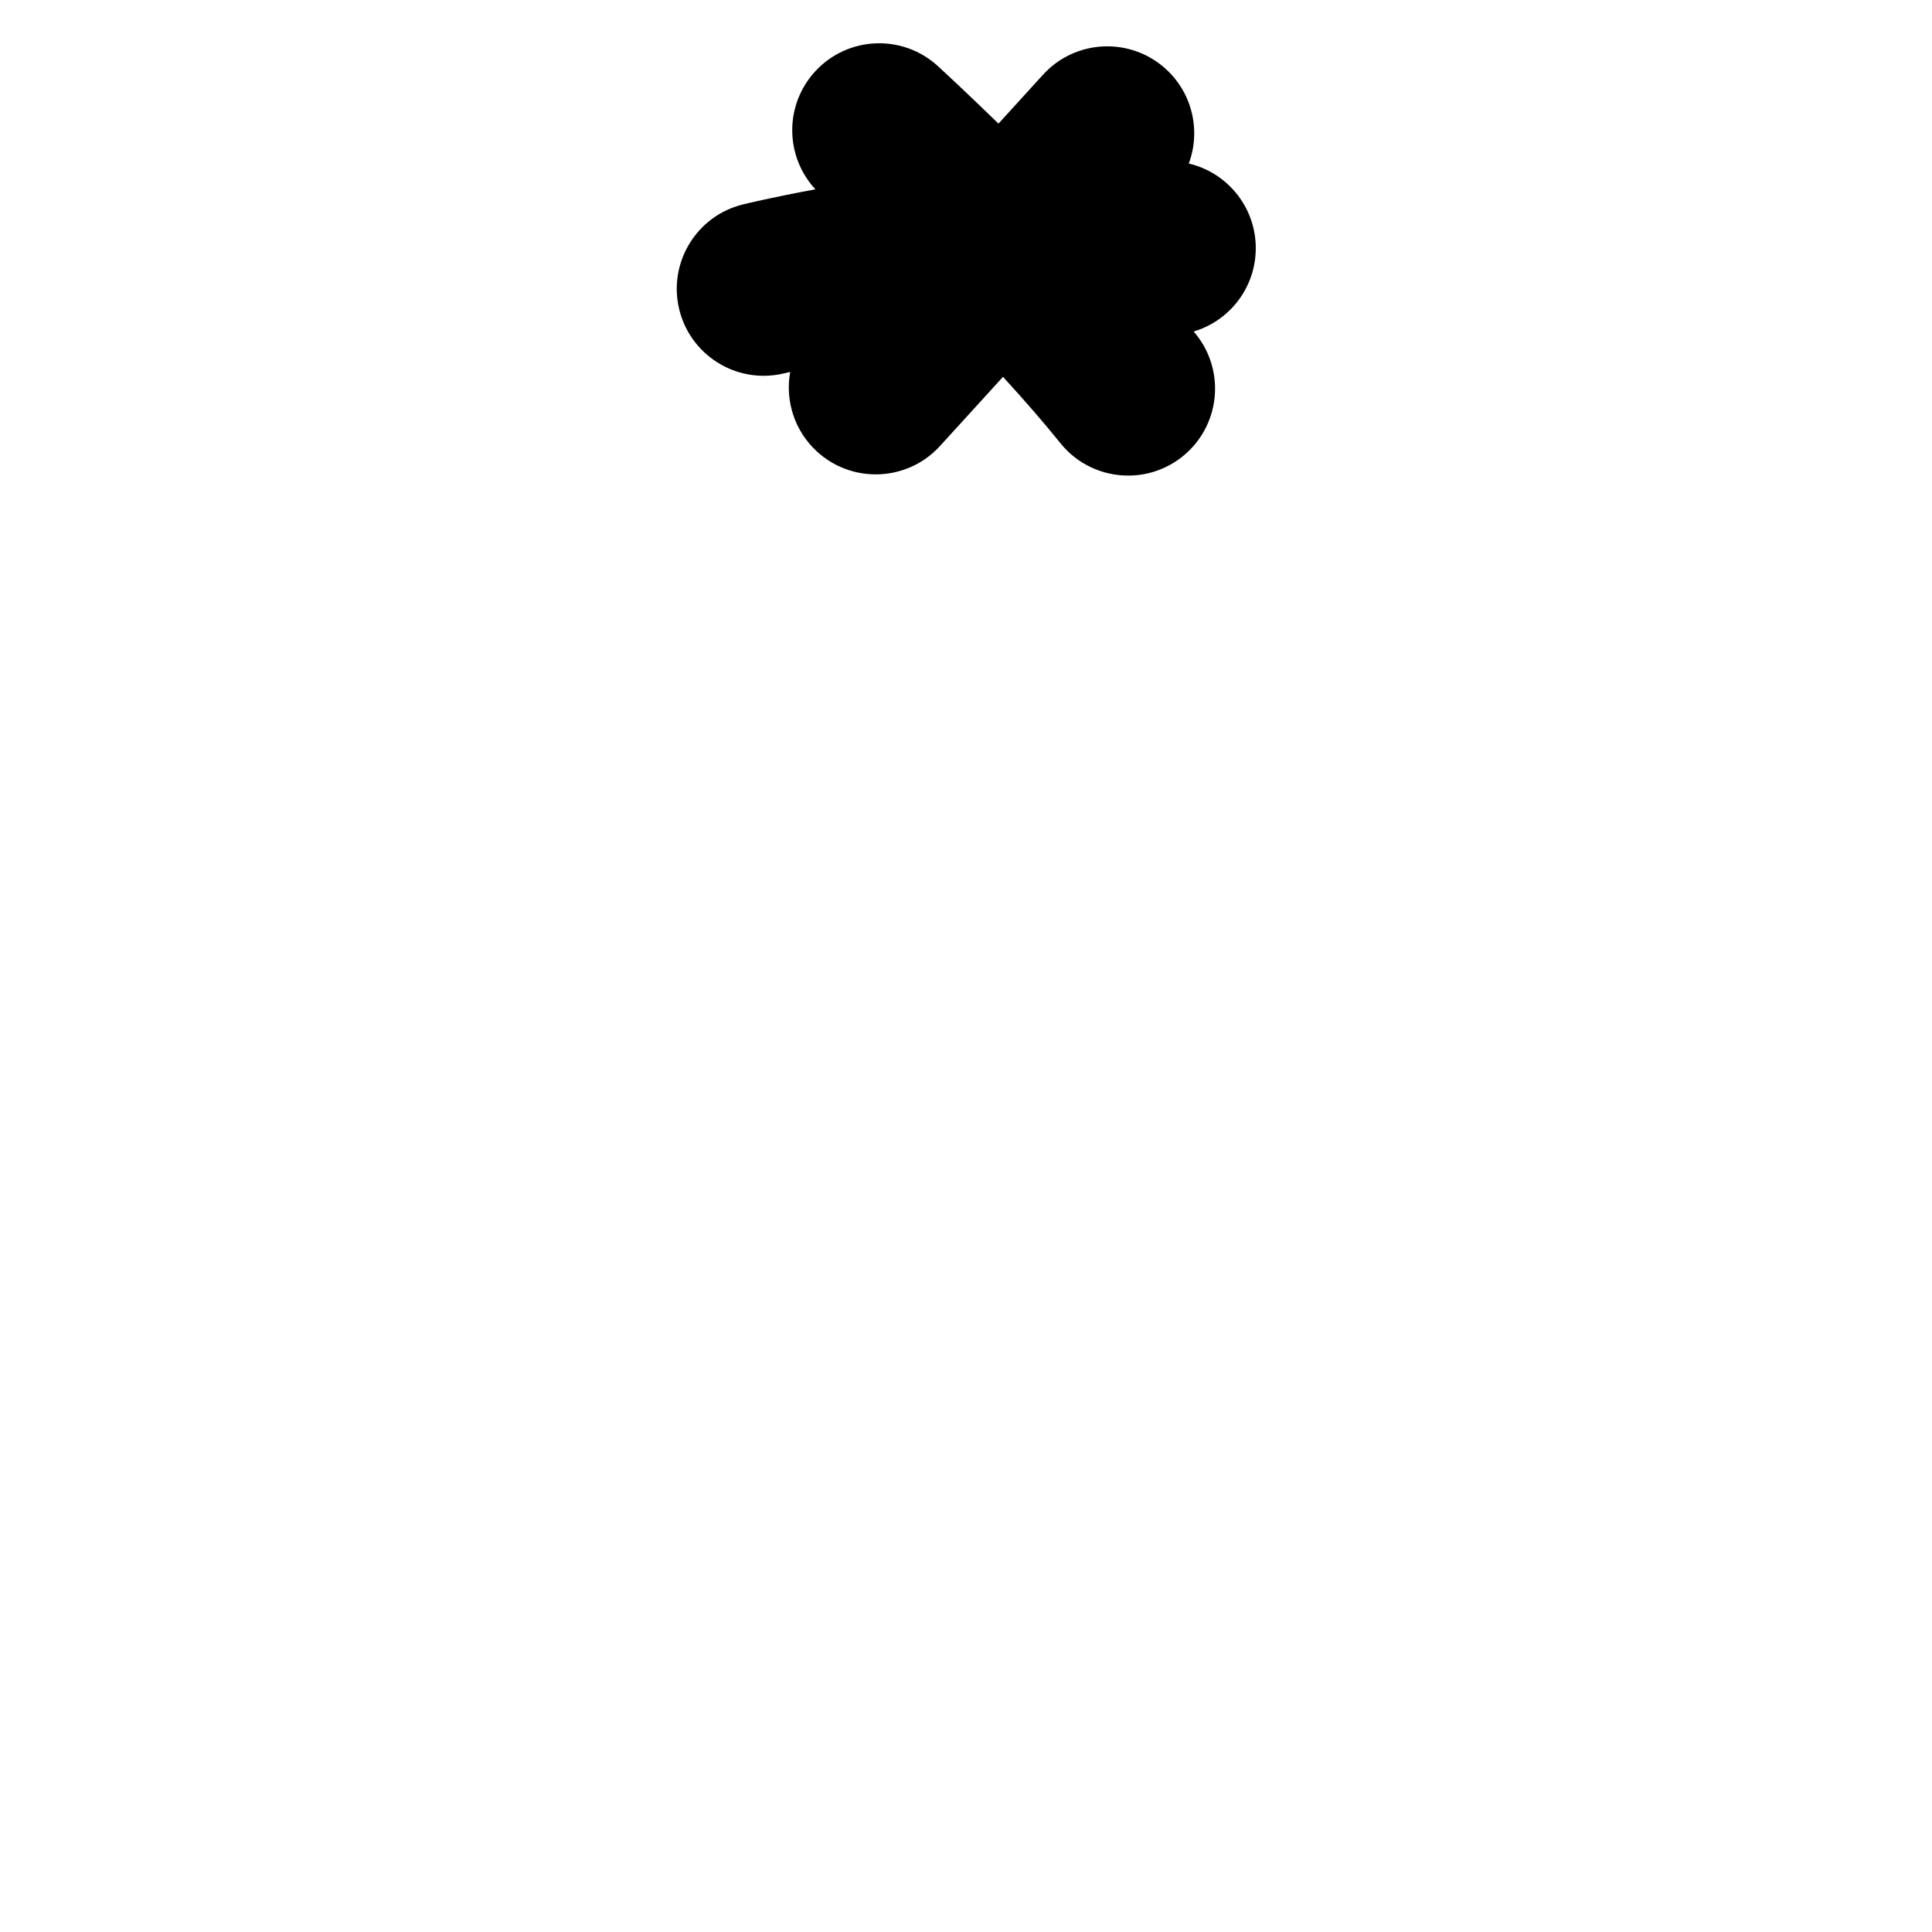 <?xml version="1.0" encoding="iso-8859-1"?>
<!-- Generator: Adobe Illustrator 23.1.0, SVG Export Plug-In . SVG Version: 6.00 Build 0)  -->
<svg version="1.1" xmlns="http://www.w3.org/2000/svg" xmlns:xlink="http://www.w3.org/1999/xlink" x="0px" y="0px"
	 viewBox="0 0 1000 1000" style="enable-background:new 0 0 1000 1000;" xml:space="preserve">
<g id="asterisk">
	<g id="_x2A_">
		<g>
			<path d="M649.93,130.69c-0.98,19.57-14.3,35.6-32.07,40.89c0.39,0.47,0.76,0.93,1.13,1.39c15.57,19.37,12.49,47.7-6.88,63.27
				c-8.31,6.68-18.27,9.92-28.16,9.92c-13.17,0-26.22-5.74-35.11-16.81c-8.81-10.95-19-22.62-29.69-34.3l-32.6,35.79
				c-8.88,9.74-21.06,14.69-33.28,14.69c-10.82,0-21.67-3.87-30.29-11.73c-11.89-10.83-16.64-26.56-13.98-41.29
				c-1.88,0.43-2.92,0.68-3.02,0.71c-3.58,0.87-7.17,1.29-10.71,1.29c-20.25,0-38.65-13.76-43.68-34.31
				c-5.91-24.12,8.84-48.47,32.96-54.39c1.58-0.39,15.51-3.76,37.51-7.82c-15.82-17.04-16.13-43.65-0.11-61.06
				c16.83-18.29,45.29-19.47,63.58-2.65c1.31,1.19,13.72,12.65,31.29,29.69l23.04-25.3c16.73-18.37,45.2-19.69,63.57-2.96
				c13.97,12.73,18.09,32.24,11.89,48.94C636.08,89.51,651.03,108.64,649.93,130.69z"/>
		</g>
	</g>
</g>
<g id="&#x30EC;&#x30A4;&#x30E4;&#x30FC;_1">
</g>
</svg>

